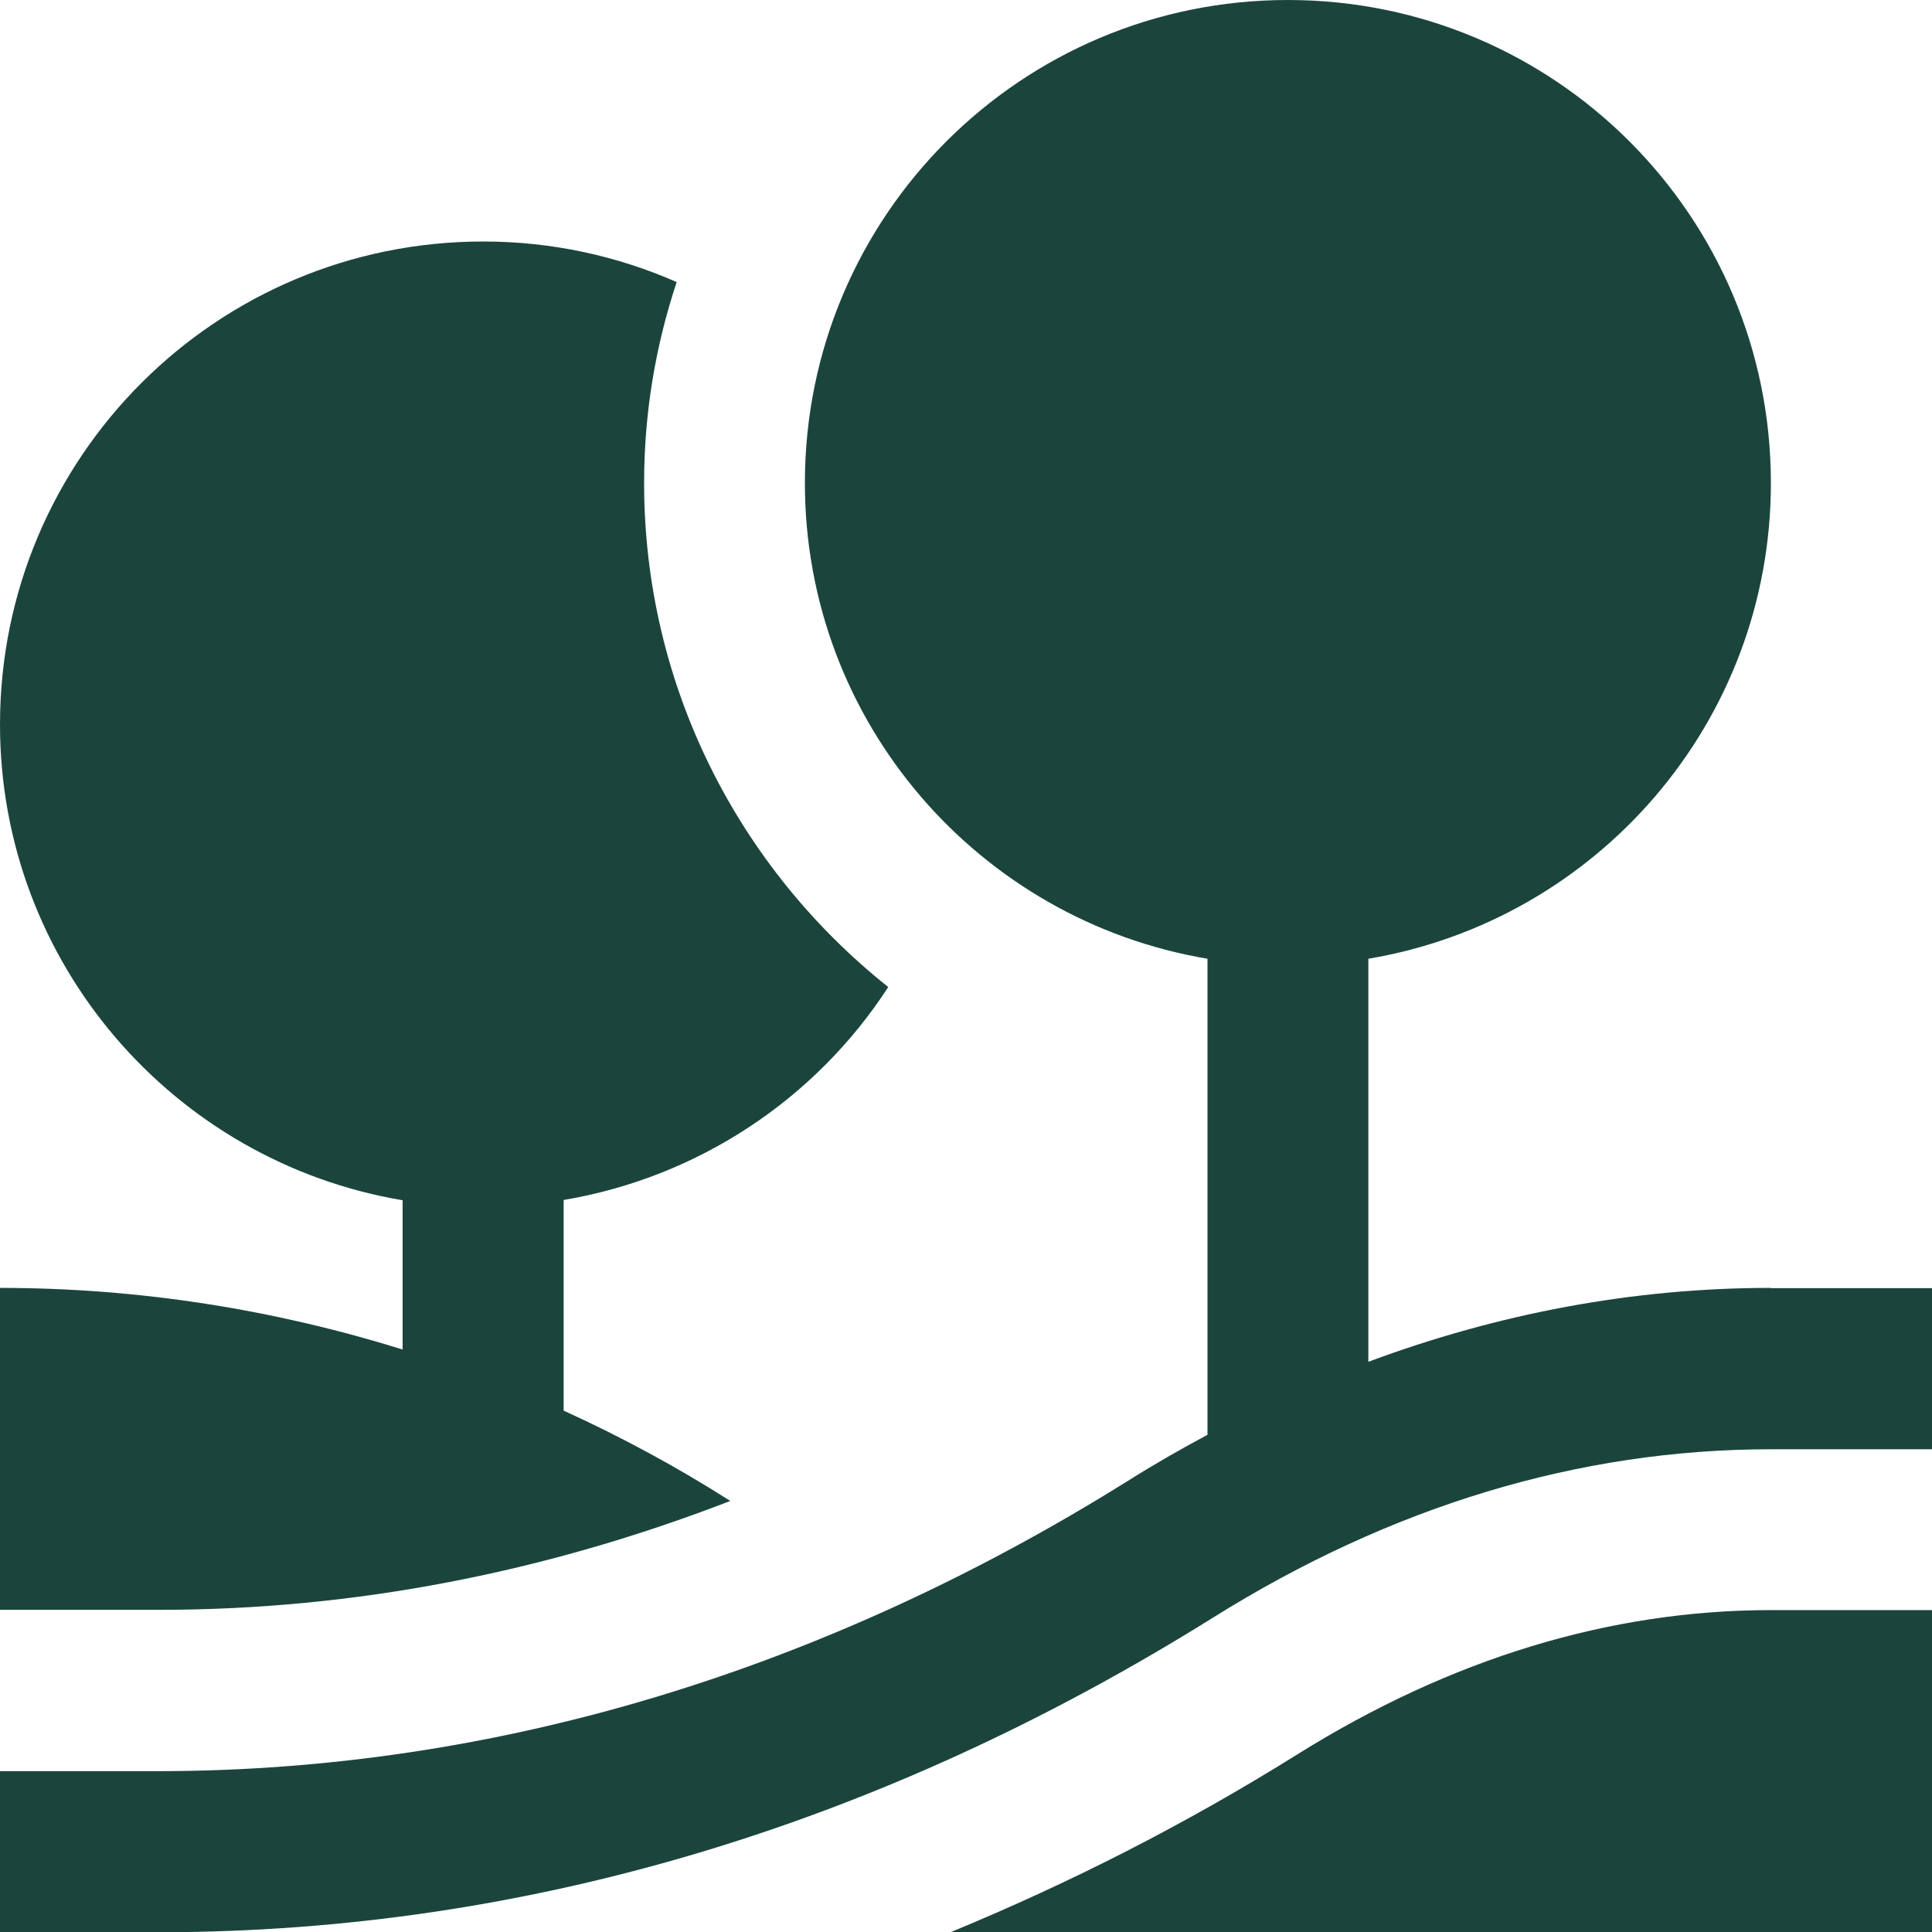 <svg width="36" height="36" viewBox="0 0 36 36" fill="none" xmlns="http://www.w3.org/2000/svg">
<g clip-path="url(#clip0_104_1044)">
<path d="M36 36V30.002H32.998C29.997 30.002 27.031 30.906 24.178 32.688C22.068 34.007 19.912 35.096 17.721 36H35.995H36Z" fill="#1B453C"/>
<path d="M32.998 23.998C30.416 23.998 27.904 24.48 25.497 25.375V17.865C29.754 17.149 32.998 13.46 32.998 9C32.998 4.027 28.971 0 23.998 0C19.026 0 14.998 4.027 14.998 9C14.998 13.46 18.243 17.149 22.5 17.865V26.735C21.996 27.005 21.492 27.293 21.002 27.603C15.341 31.136 9.234 32.989 3.002 33.003H0V36.005H3.006C9.796 35.991 16.384 34.025 22.59 30.15C25.924 28.062 29.43 27.005 32.998 27.005H36V24.003H32.998V23.998Z" fill="#1B453C"/>
<path d="M16.551 18.392C13.784 16.191 12.002 12.803 12.002 9C12.002 7.691 12.217 6.435 12.609 5.256C11.502 4.77 10.287 4.5 9.005 4.5C4.027 4.5 0 8.527 0 13.5C0 17.955 3.244 21.649 7.502 22.365V25.146C5.13 24.408 2.615 23.998 0 23.998V29.997H3.002C6.601 29.992 10.152 29.304 13.608 27.968C12.618 27.337 11.579 26.775 10.503 26.285V22.36C13.032 21.933 15.21 20.462 16.551 18.392Z" fill="#1B453C"/>
</g>
<defs>
<clipPath id="clip0_104_1044">
<rect width="36" height="36" fill="white"/>
</clipPath>
</defs>
</svg>
